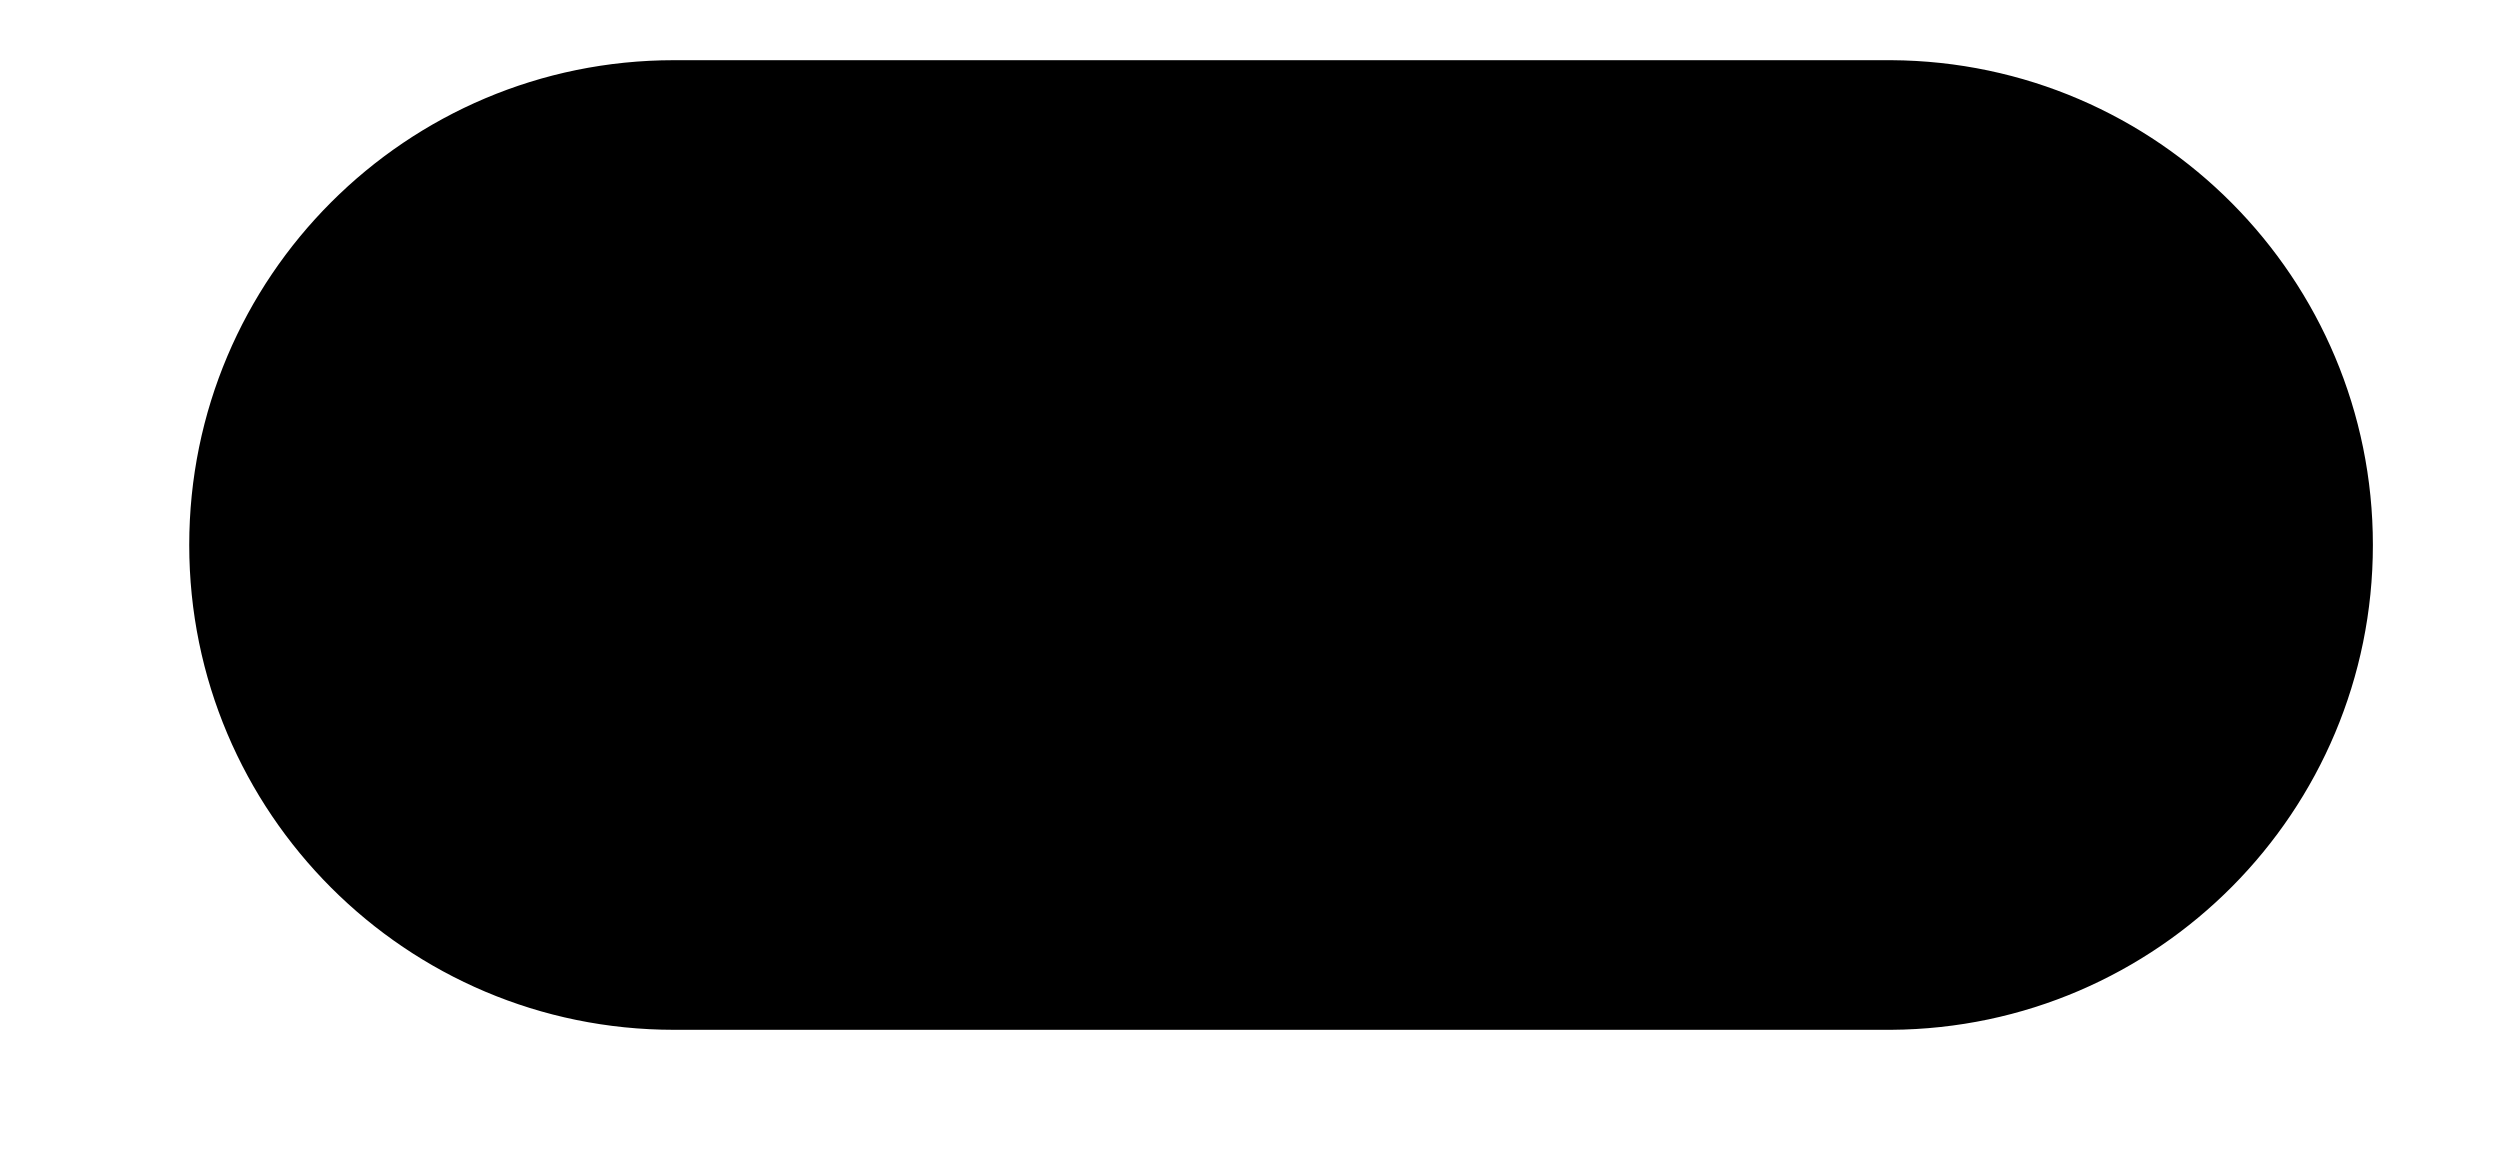 ﻿<?xml version="1.0" encoding="utf-8"?>
<svg version="1.1" xmlns:xlink="http://www.w3.org/1999/xlink" width="13px" height="6px" xmlns="http://www.w3.org/2000/svg">
  <defs>
    <pattern id="BGPattern" patternUnits="userSpaceOnUse" alignment="0 0" imageRepeat="None" />
    <mask fill="white" id="Clip3998">
      <path d="M 3.521 0.313  L 9.834 0.313  C 11.22 0.321  12.339 1.448  12.339 2.834  C 12.339 4.22  11.22 5.346  9.834 5.355  L 3.521 5.355  C 3.516 5.355  3.511 5.355  3.505 5.355  C 2.113 5.355  0.984 4.226  0.984 2.834  C 0.984 1.441  2.113 0.313  3.505 0.313  C 3.511 0.313  3.516 0.313  3.521 0.313  Z " fill-rule="evenodd" />
    </mask>
  </defs>
  <g transform="matrix(1 0 0 1 -3 -10 )">
    <path d="M 3.521 0.313  L 9.834 0.313  C 11.22 0.321  12.339 1.448  12.339 2.834  C 12.339 4.22  11.22 5.346  9.834 5.355  L 3.521 5.355  C 3.516 5.355  3.511 5.355  3.505 5.355  C 2.113 5.355  0.984 4.226  0.984 2.834  C 0.984 1.441  2.113 0.313  3.505 0.313  C 3.511 0.313  3.516 0.313  3.521 0.313  Z " fill-rule="nonzero" fill="rgba(0, 0, 0, 1)" stroke="none" transform="matrix(1 0 0 1 3 10 )" class="fill" />
    <path d="M 3.521 0.313  L 9.834 0.313  C 11.22 0.321  12.339 1.448  12.339 2.834  C 12.339 4.22  11.22 5.346  9.834 5.355  L 3.521 5.355  C 3.516 5.355  3.511 5.355  3.505 5.355  C 2.113 5.355  0.984 4.226  0.984 2.834  C 0.984 1.441  2.113 0.313  3.505 0.313  C 3.511 0.313  3.516 0.313  3.521 0.313  Z " stroke-width="0" stroke-dasharray="0" stroke="rgba(255, 255, 255, 0)" fill="none" transform="matrix(1 0 0 1 3 10 )" class="stroke" mask="url(#Clip3998)" />
  </g>
</svg>